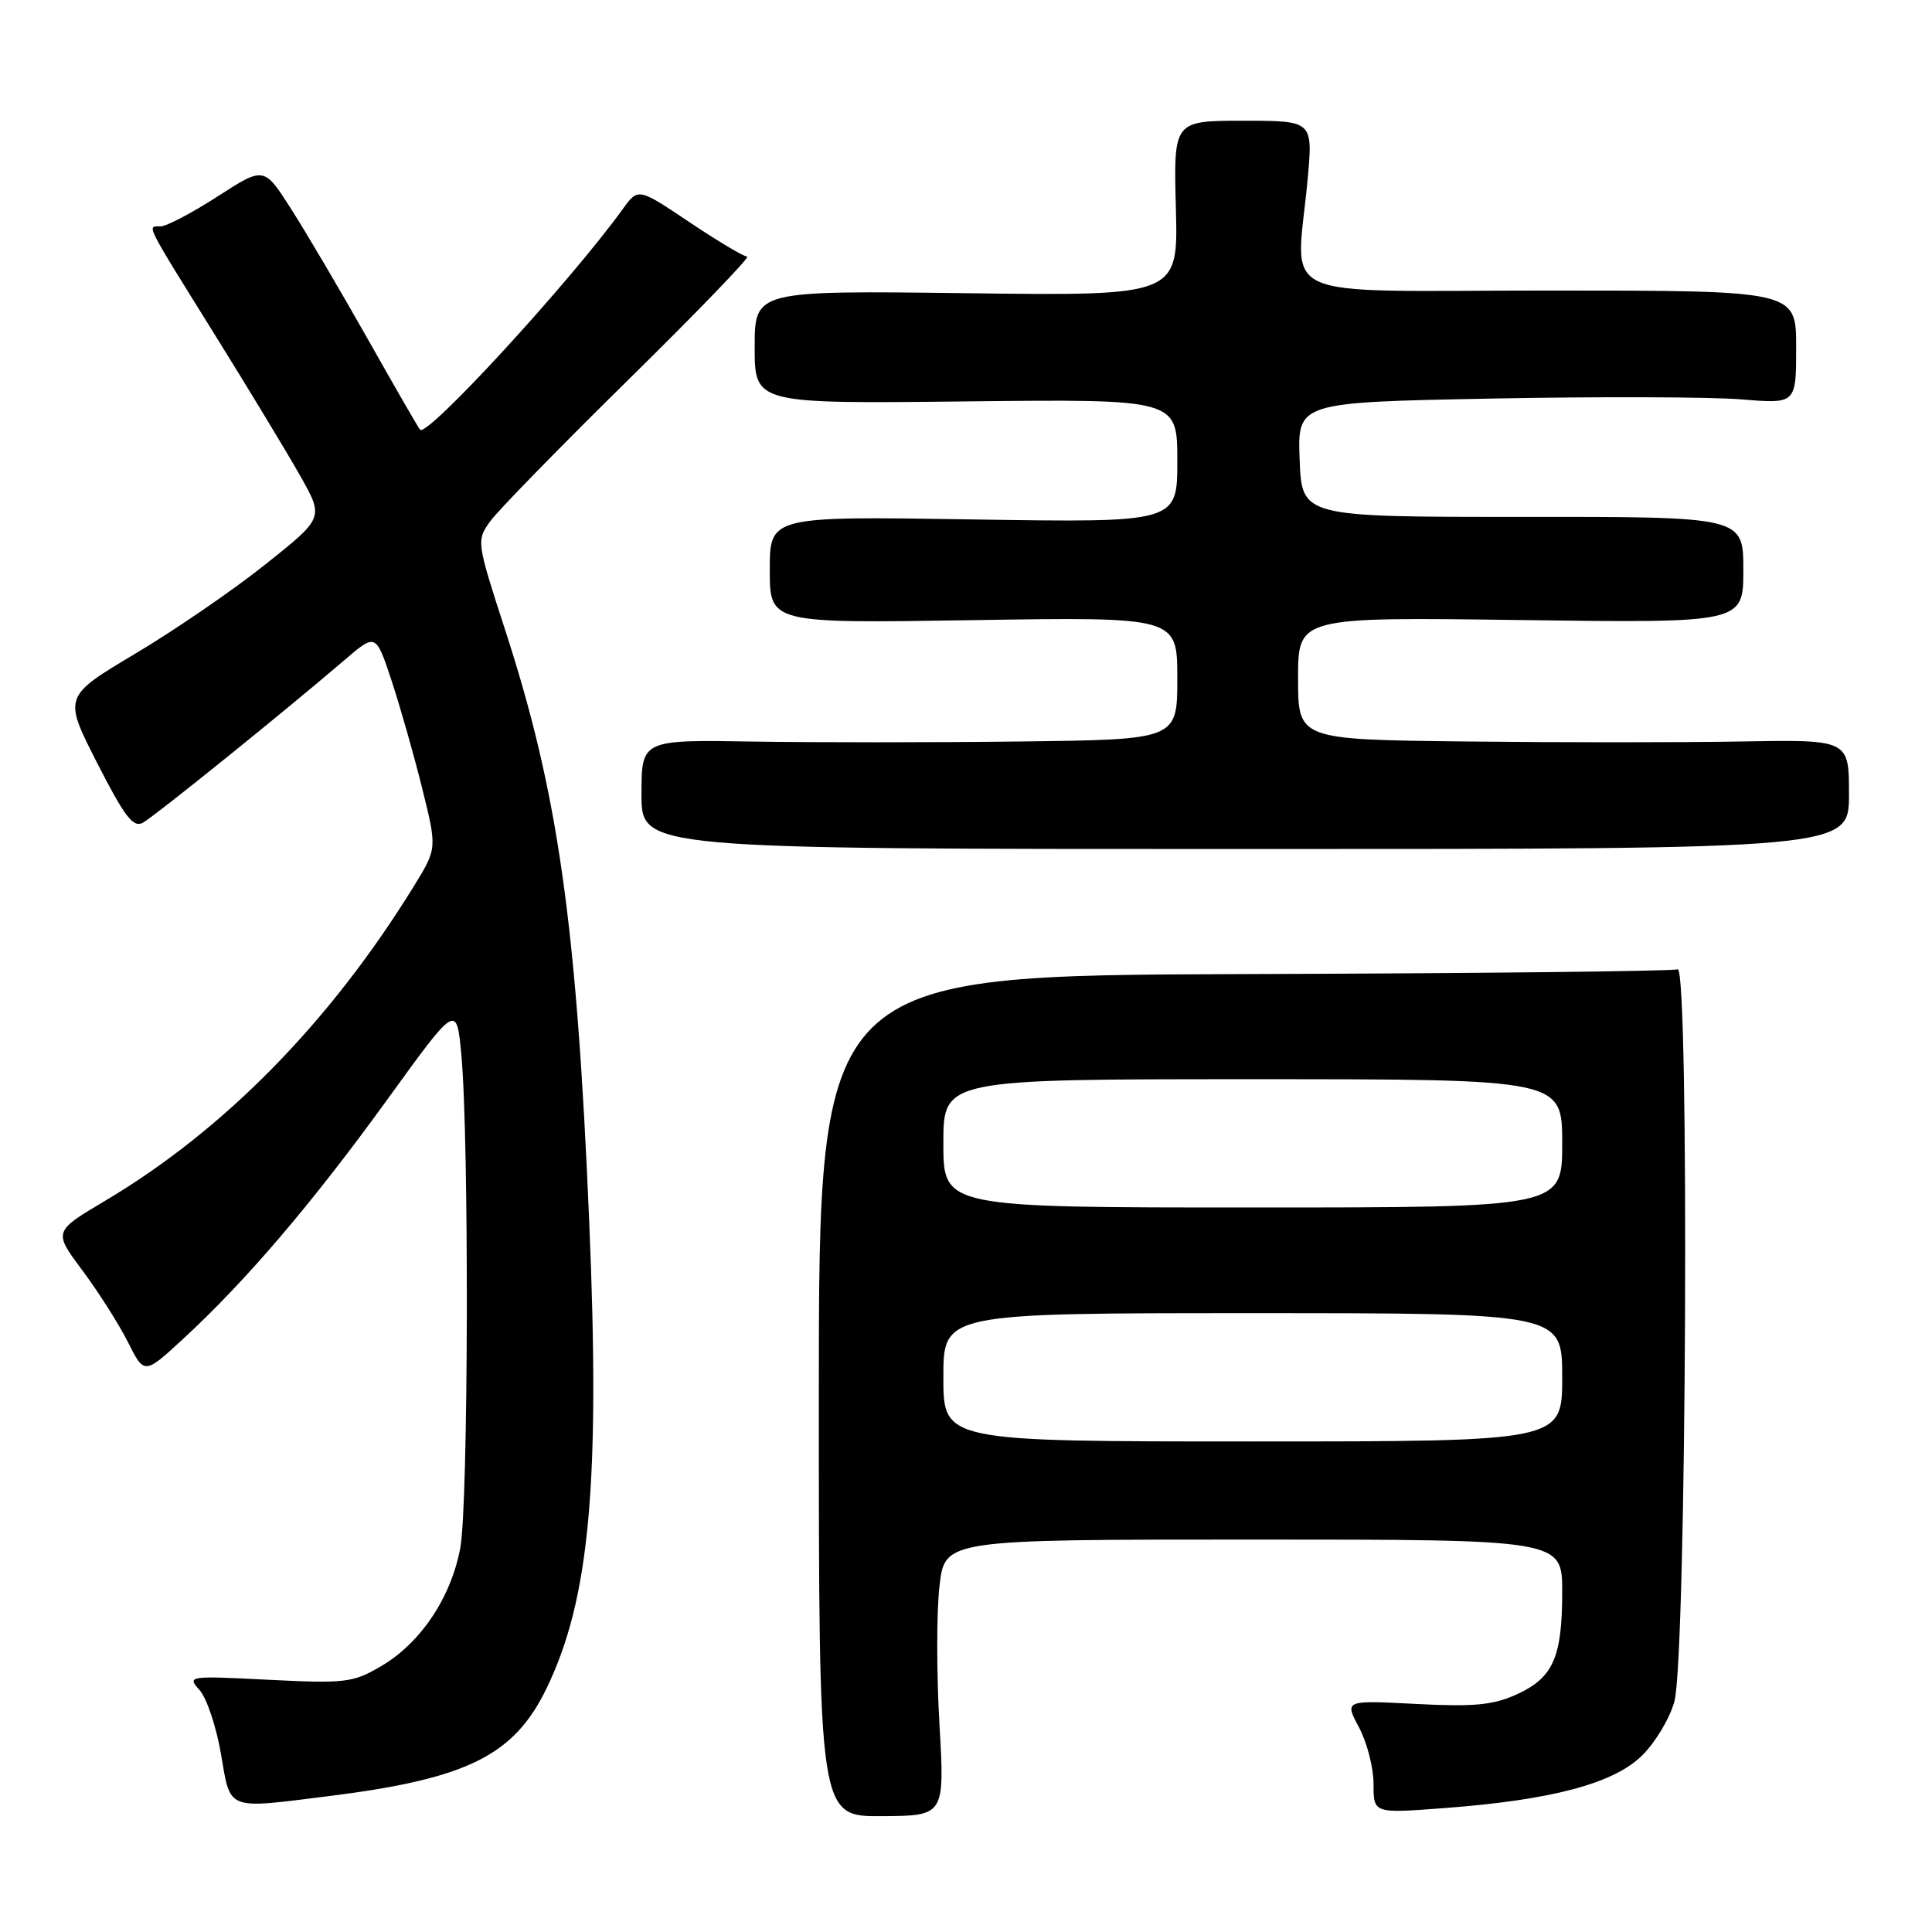 <?xml version="1.0" encoding="UTF-8" standalone="no"?>
<!DOCTYPE svg PUBLIC "-//W3C//DTD SVG 1.1//EN" "http://www.w3.org/Graphics/SVG/1.1/DTD/svg11.dtd" >
<svg xmlns="http://www.w3.org/2000/svg" xmlns:xlink="http://www.w3.org/1999/xlink" version="1.1" viewBox="0 0 256 256">
 <g >
 <path fill="currentColor"
d=" M 124.48 228.42 C 124.09 221.73 124.09 213.50 124.49 210.13 C 125.20 204.00 125.20 204.00 166.10 204.00 C 207.00 204.00 207.00 204.00 207.00 210.95 C 207.00 219.64 205.79 222.34 200.92 224.54 C 197.82 225.94 195.21 226.18 187.61 225.78 C 178.15 225.29 178.15 225.29 180.07 228.88 C 181.13 230.85 182.00 234.23 182.00 236.38 C 182.00 240.29 182.00 240.29 191.25 239.59 C 205.64 238.52 213.88 236.32 217.64 232.56 C 219.39 230.81 221.29 227.61 221.87 225.44 C 223.47 219.46 223.87 127.83 222.30 128.44 C 221.64 128.69 195.76 128.98 164.80 129.07 C 108.50 129.25 108.50 129.25 108.50 184.97 C 108.50 240.70 108.50 240.70 116.84 240.65 C 125.18 240.60 125.18 240.60 124.48 228.42 Z  M 43.60 237.99 C 61.89 235.70 68.09 232.63 72.40 223.76 C 78.13 211.96 79.54 196.62 78.08 162.00 C 76.41 122.34 73.96 105.11 66.97 83.58 C 63.14 71.79 63.12 71.64 64.95 69.08 C 65.97 67.66 74.24 59.19 83.33 50.25 C 92.42 41.31 99.47 34.00 99.00 34.00 C 98.54 34.00 95.10 31.95 91.36 29.44 C 84.56 24.88 84.56 24.88 82.53 27.69 C 75.50 37.41 56.59 57.99 55.66 56.94 C 55.44 56.70 52.31 51.27 48.70 44.87 C 45.08 38.47 40.52 30.72 38.55 27.65 C 34.98 22.06 34.98 22.06 28.83 26.03 C 25.45 28.21 22.05 30.00 21.26 30.00 C 19.45 30.00 19.07 29.25 28.57 44.52 C 33.01 51.66 38.06 60.00 39.78 63.05 C 42.92 68.61 42.92 68.61 35.21 74.75 C 30.97 78.14 23.20 83.47 17.95 86.60 C 8.39 92.30 8.39 92.30 12.87 101.09 C 16.49 108.19 17.65 109.72 18.92 109.02 C 20.49 108.16 37.70 94.28 45.65 87.46 C 49.80 83.90 49.80 83.90 51.89 90.20 C 53.03 93.67 54.86 100.08 55.94 104.46 C 57.92 112.42 57.92 112.42 54.86 117.39 C 43.78 135.39 29.71 149.74 13.93 159.11 C 7.07 163.18 7.07 163.18 10.92 168.34 C 13.04 171.18 15.75 175.45 16.95 177.83 C 19.12 182.16 19.12 182.16 24.31 177.37 C 32.61 169.71 41.37 159.44 51.28 145.75 C 60.50 133.00 60.50 133.00 61.13 139.75 C 62.17 150.99 62.07 199.36 60.99 205.11 C 59.76 211.71 55.73 217.72 50.46 220.80 C 46.78 222.96 45.73 223.09 35.61 222.58 C 24.96 222.04 24.76 222.07 26.43 223.93 C 27.38 224.97 28.66 228.79 29.28 232.41 C 30.58 239.99 29.86 239.71 43.60 237.99 Z  M 245.00 105.25 C 245.00 98.00 245.00 98.00 230.75 98.25 C 222.91 98.39 206.49 98.39 194.25 98.25 C 172.00 98.00 172.00 98.00 172.00 89.88 C 172.00 81.76 172.00 81.76 201.50 82.16 C 231.00 82.55 231.00 82.55 231.00 75.51 C 231.00 68.47 231.00 68.47 201.75 68.49 C 172.50 68.50 172.50 68.50 172.21 60.90 C 171.92 53.31 171.92 53.31 197.71 52.81 C 211.89 52.54 226.76 52.59 230.75 52.92 C 238.00 53.52 238.00 53.52 238.00 46.01 C 238.00 38.50 238.00 38.50 205.25 38.50 C 168.00 38.50 171.76 40.23 173.27 23.75 C 173.97 16.00 173.97 16.00 164.74 16.00 C 155.50 16.00 155.50 16.00 155.81 27.60 C 156.12 39.21 156.12 39.21 128.06 38.85 C 100.00 38.50 100.00 38.50 100.00 46.00 C 100.00 53.50 100.00 53.50 128.00 53.19 C 156.00 52.88 156.00 52.88 156.00 61.07 C 156.00 69.25 156.00 69.25 129.00 68.83 C 102.00 68.40 102.00 68.40 102.00 75.50 C 102.00 82.60 102.00 82.60 129.00 82.17 C 156.00 81.75 156.00 81.75 156.00 89.88 C 156.00 98.00 156.00 98.00 135.25 98.25 C 123.84 98.39 107.86 98.39 99.75 98.26 C 85.00 98.02 85.00 98.02 85.00 105.26 C 85.00 112.50 85.00 112.50 165.00 112.50 C 245.00 112.50 245.00 112.50 245.00 105.25 Z  M 125.00 182.50 C 125.00 174.00 125.00 174.00 166.00 174.00 C 207.00 174.00 207.00 174.00 207.00 182.50 C 207.00 191.00 207.00 191.00 166.00 191.00 C 125.00 191.00 125.00 191.00 125.00 182.50 Z  M 125.00 151.50 C 125.00 143.00 125.00 143.00 166.00 143.00 C 207.00 143.00 207.00 143.00 207.00 151.50 C 207.00 160.00 207.00 160.00 166.00 160.00 C 125.00 160.00 125.00 160.00 125.00 151.50 Z "/>
</g>
</svg>